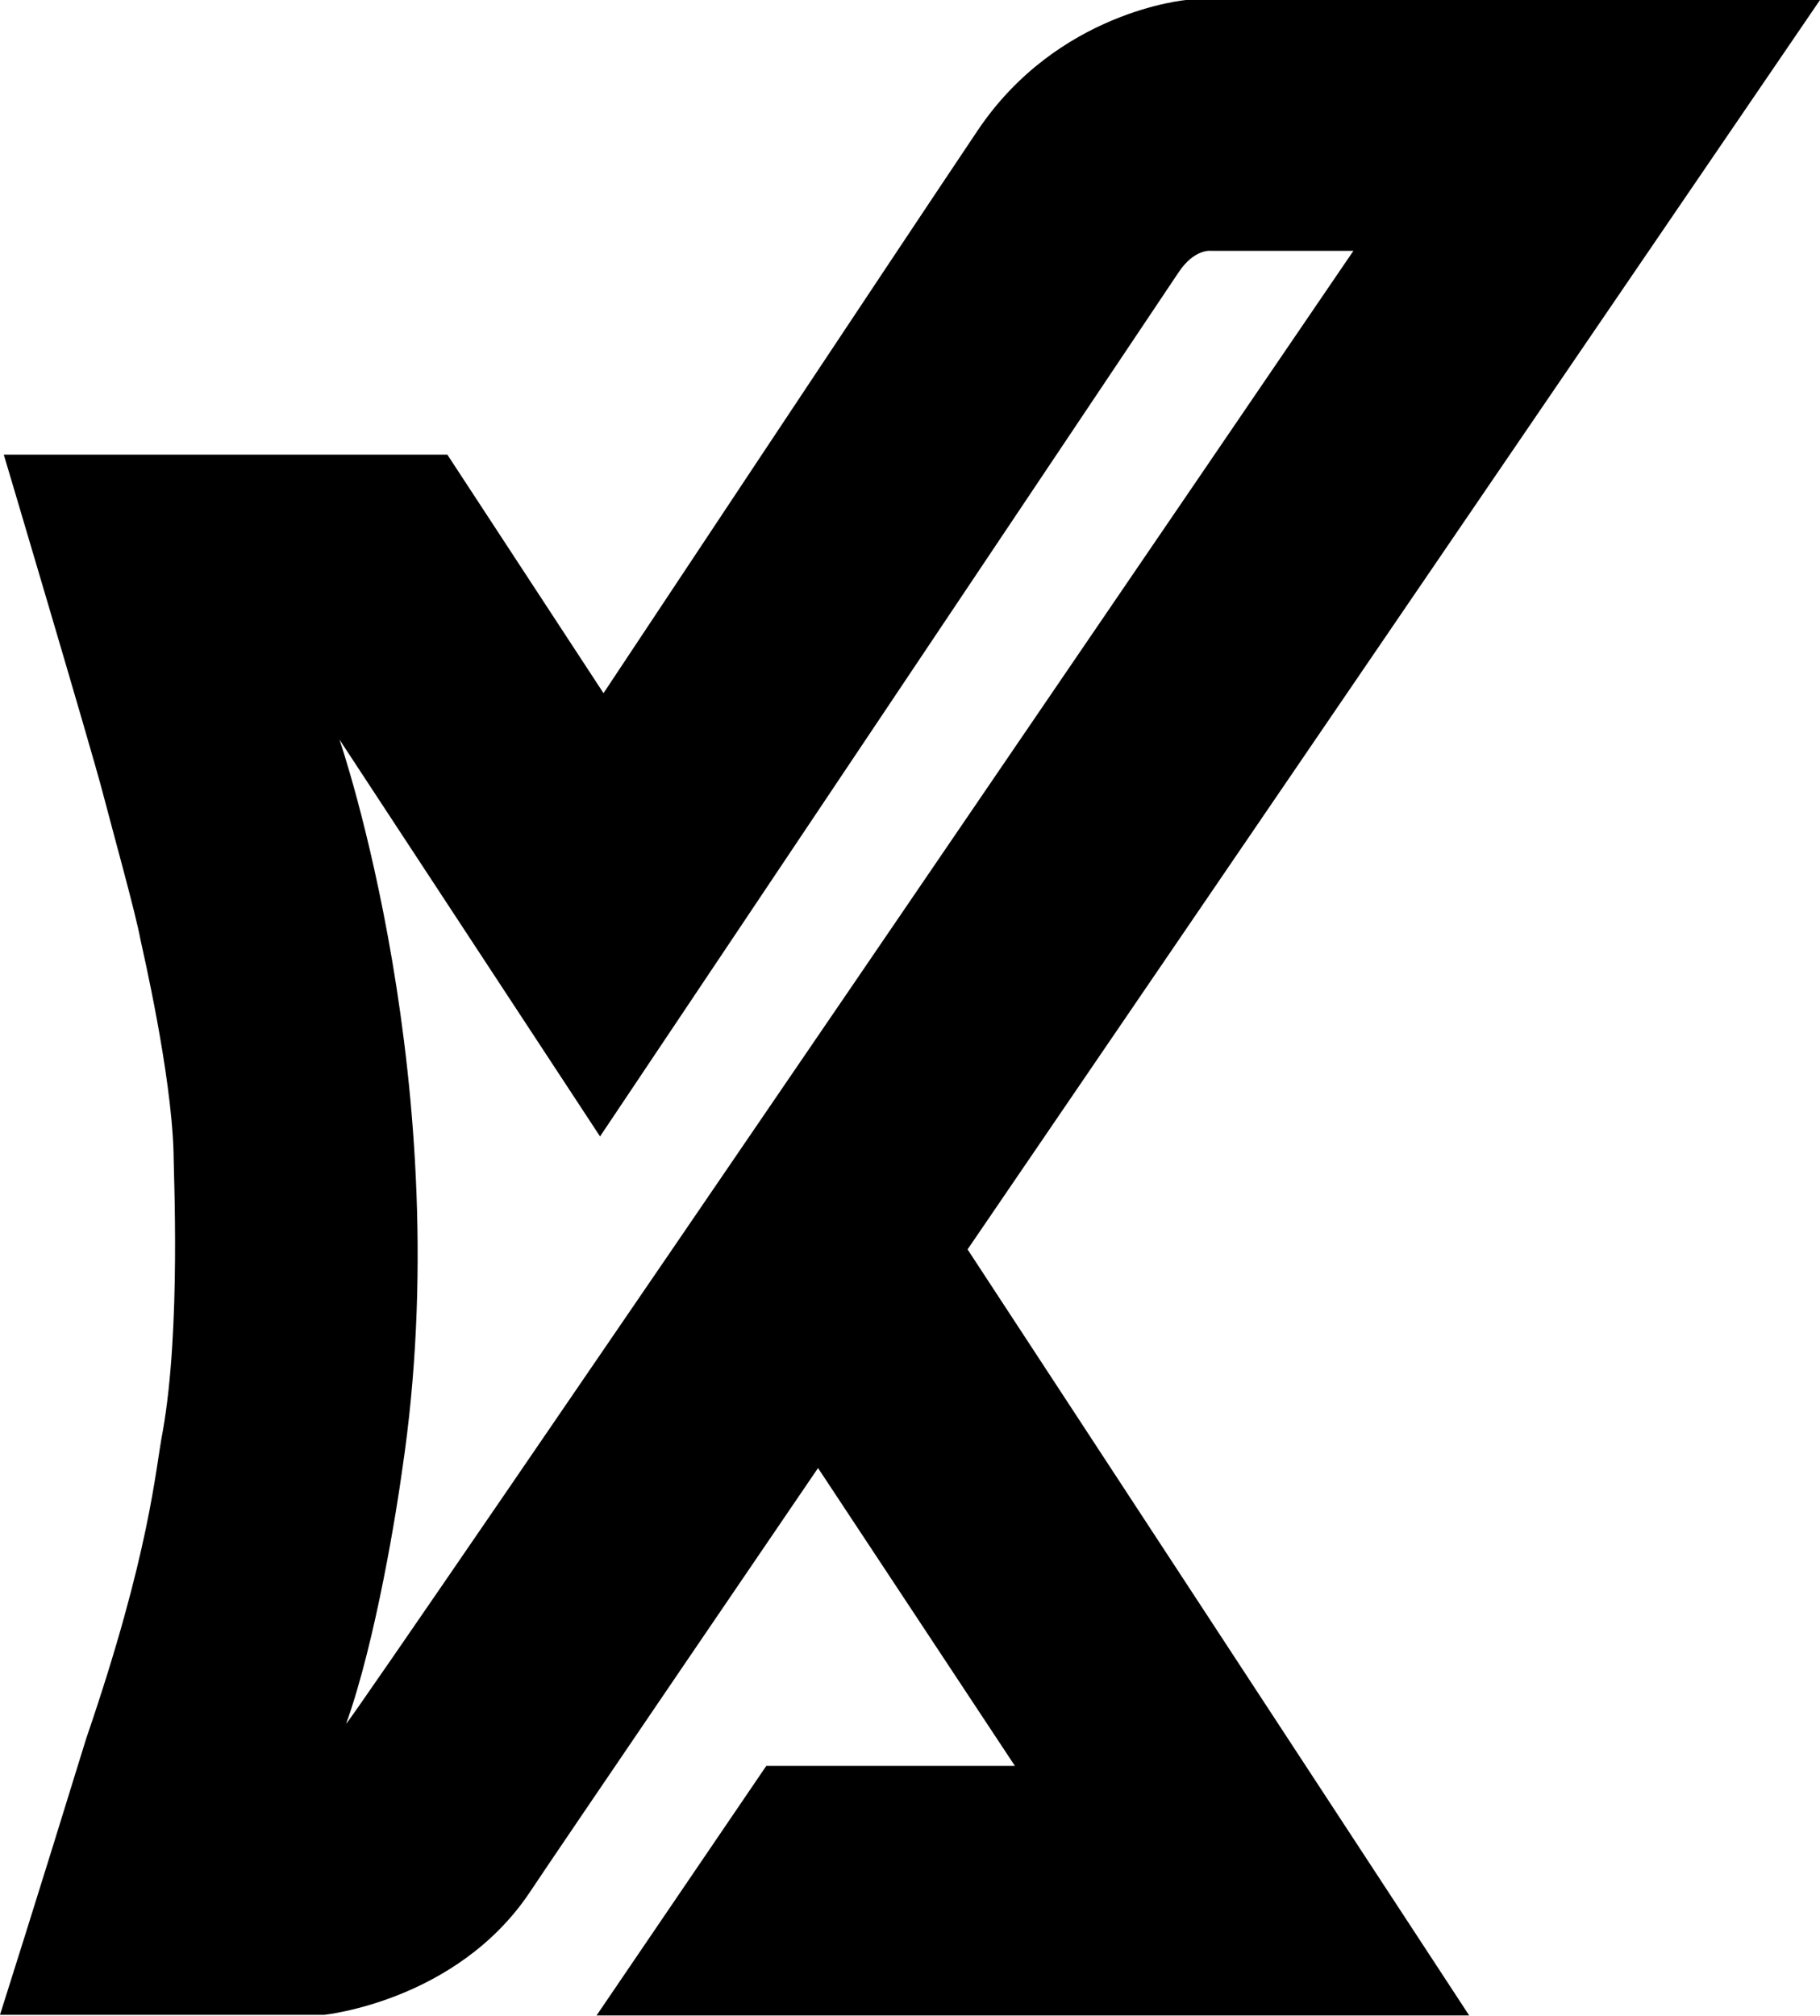 <?xml version="1.0" encoding="UTF-8"?>
<svg id="Layer_2" xmlns="http://www.w3.org/2000/svg" viewBox="0 0 57.69 63.9">
    <defs>
        <style>.cls-1{fill:#000;}</style>
    </defs>
    <g id="Layer_1-2">
        <path class="cls-1"
            d="m57.69,0h-20.09s-4.08.35-6.62,4.15c-2.55,3.8-11.85,17.82-11.85,17.82l-4.95-7.56H.12s2.78,9.34,3.13,10.69c.35,1.34,1.05,3.85,1.2,4.67.08.38.97,4.2,1.05,6.72,0,.65.24,5.59-.34,8.87-.24,1.22-.39,3.8-2.43,9.75-1.51,4.91-2.73,8.75-2.73,8.75h10.28s4.2-.43,6.51-3.88c.67-1.02,9.14-13.45,9.14-13.45l6.24,9.44h-7.88l-5.38,7.91h27.66l-15.9-24.28L57.69,0ZM10.97,54.64c.95-2.64,1.62-6.88,1.78-8.06,1.81-12.12-1.99-23.14-1.99-23.14l8.26,12.58s17.84-26.64,18.34-27.39c.5-.75,1.02-.68,1.02-.68h4.52S11.36,54.24,10.97,54.64" />
    </g>
</svg>